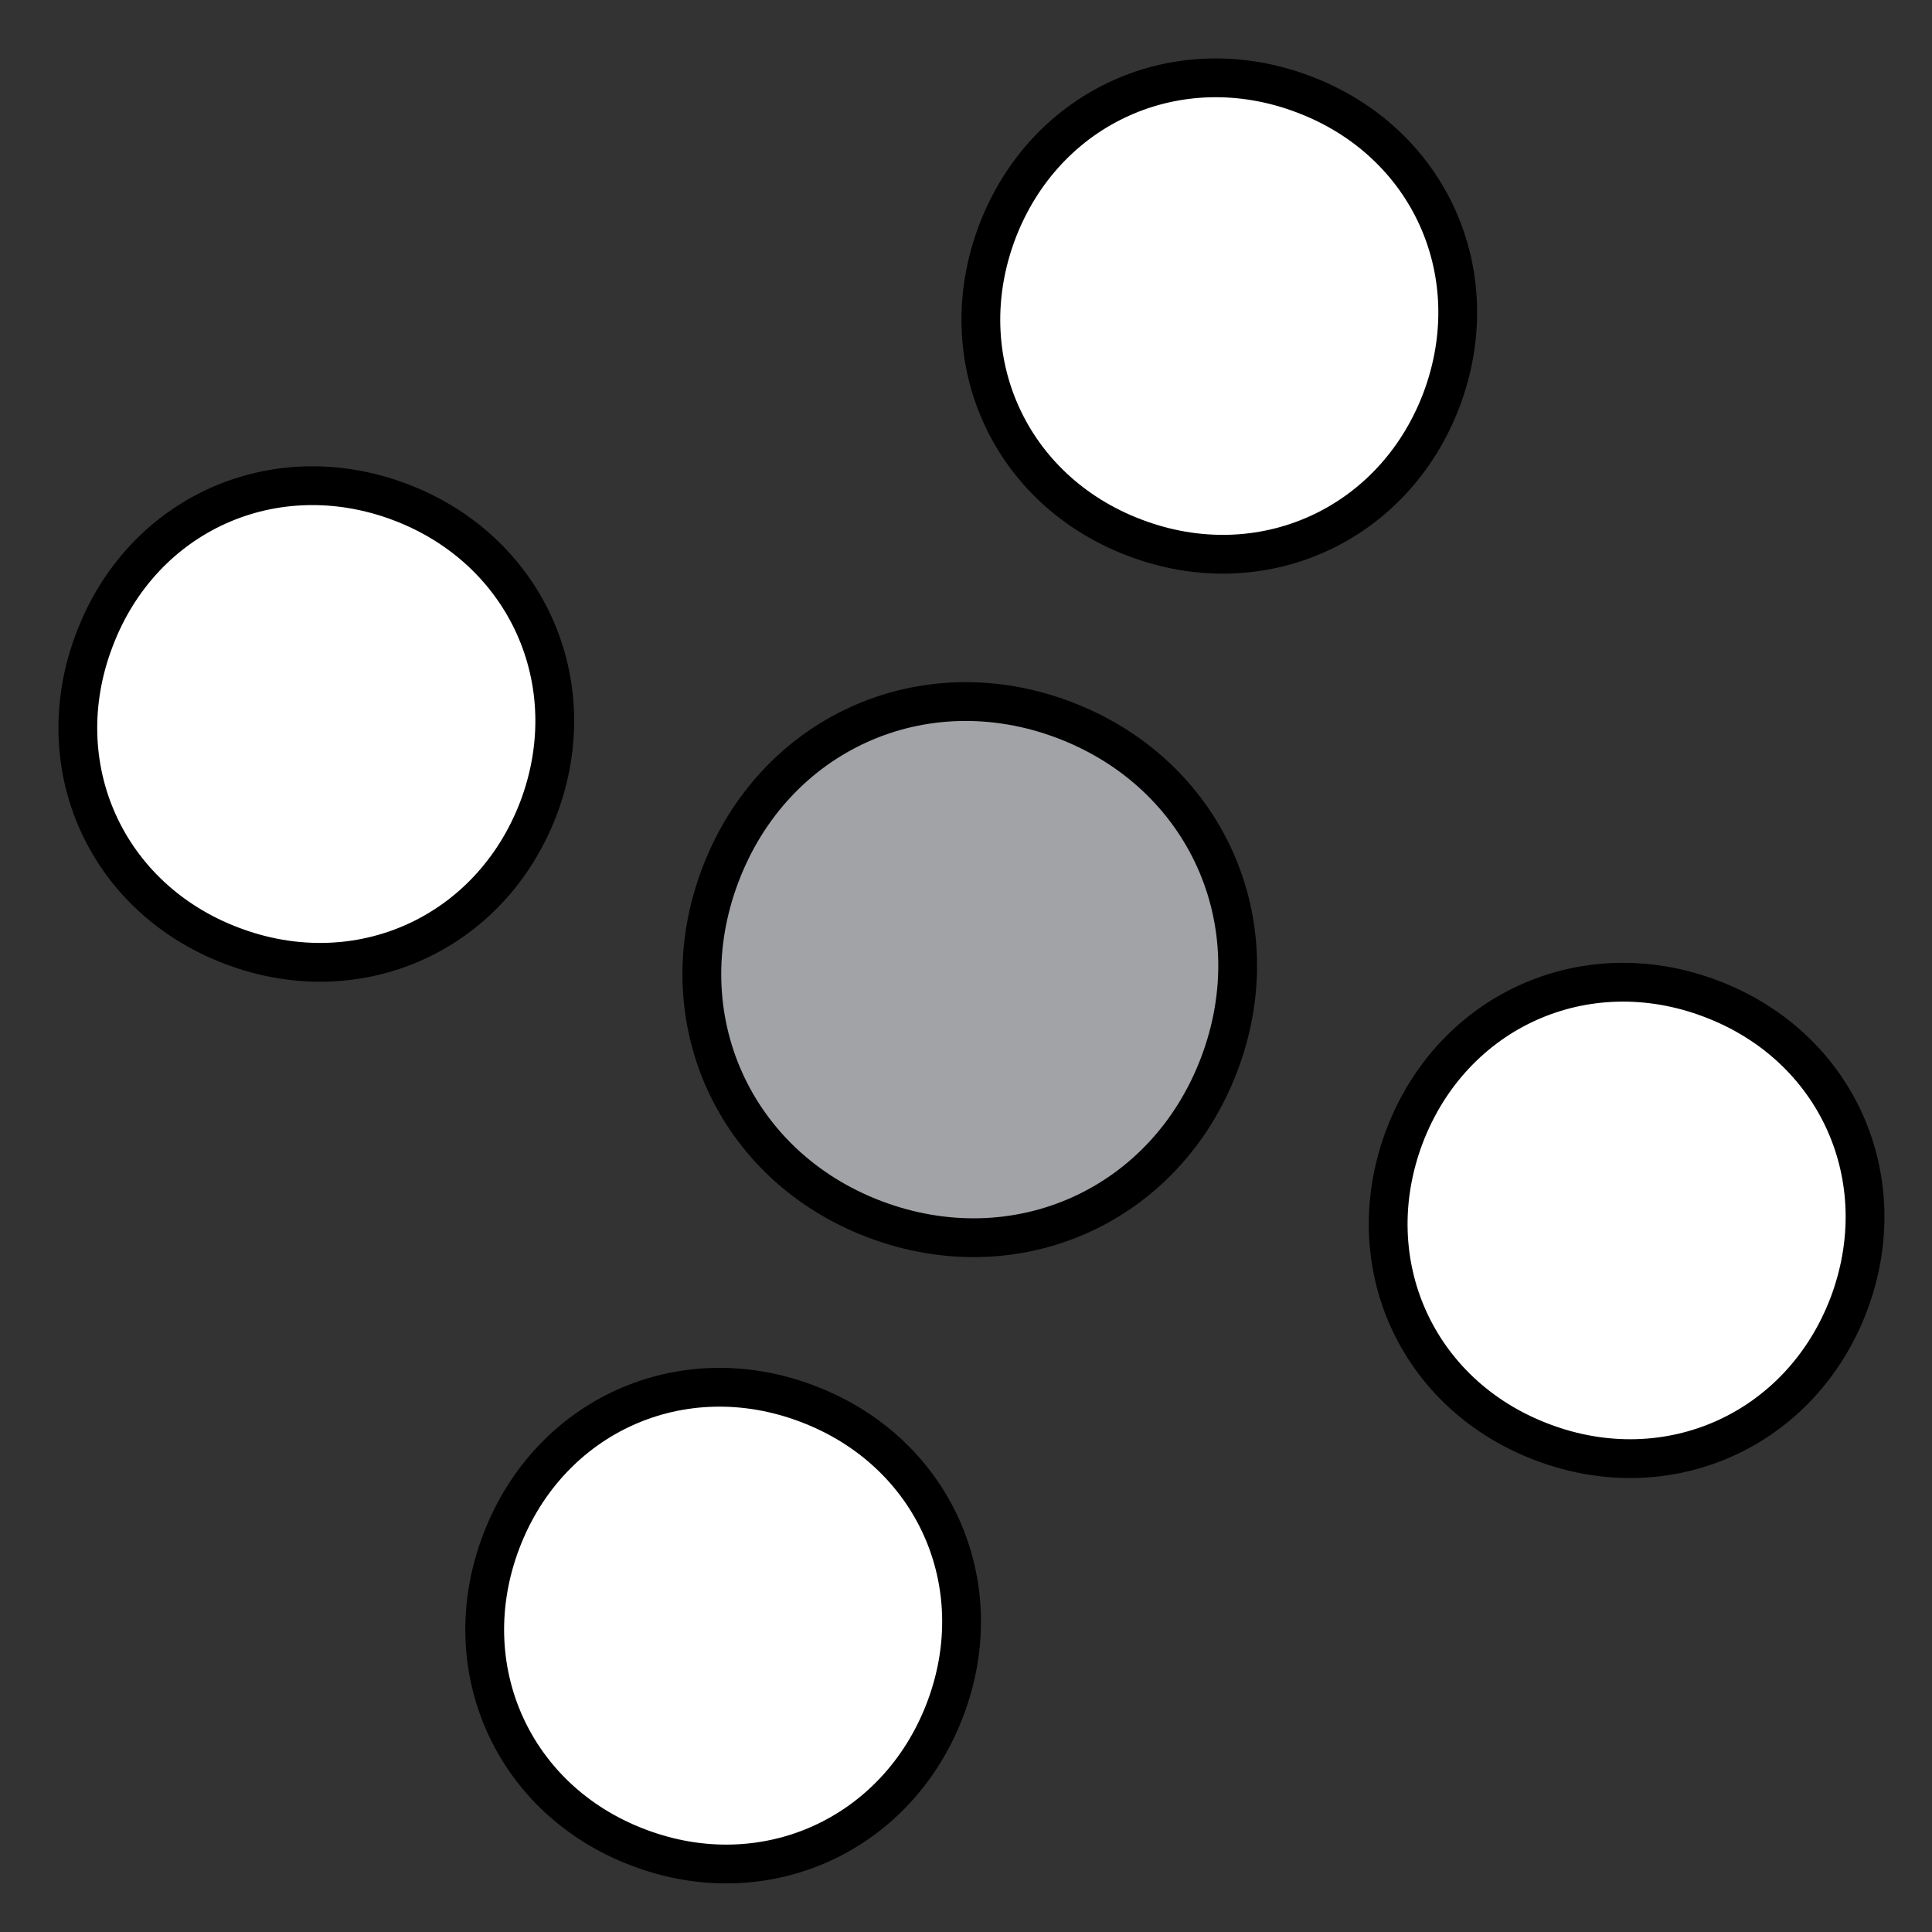 <?xml version="1.0" encoding="UTF-8"?>
<!DOCTYPE svg PUBLIC "-//W3C//DTD SVG 1.1//EN" "http://www.w3.org/Graphics/SVG/1.1/DTD/svg11.dtd">
<svg version="1.2" width="50.8mm" height="50.8mm" viewBox="0 0 5080 5080" preserveAspectRatio="xMidYMid" fill-rule="evenodd" stroke-width="28.222" stroke-linejoin="round" xmlns="http://www.w3.org/2000/svg" xmlns:ooo="http://xml.openoffice.org/svg/export" xmlns:xlink="http://www.w3.org/1999/xlink" xmlns:presentation="http://sun.com/xmlns/staroffice/presentation" xmlns:smil="http://www.w3.org/2001/SMIL20/" xmlns:anim="urn:oasis:names:tc:opendocument:xmlns:animation:1.0" xml:space="preserve">
 <rect x="0" y="0" width="5080" height="5080" fill="#333333" stroke="none"/>
 <defs class="ClipPathGroup">
  <clipPath id="presentation_clip_path" clipPathUnits="userSpaceOnUse">
   <rect x="0" y="0" width="5080" height="5080"/>
  </clipPath>
 </defs>
 <defs class="TextShapeIndex">
  <g ooo:slide="id1" ooo:id-list="id3 id4 id5 id6 id7"/>
 </defs>
 <defs class="EmbeddedBulletChars">
  <g id="bullet-char-template(57356)" transform="scale(0,-0)">
   <path d="M 580,1141 L 1163,571 580,0 -4,571 580,1141 Z"/>
  </g>
  <g id="bullet-char-template(57354)" transform="scale(0,-0)">
   <path d="M 8,1128 L 1137,1128 1137,0 8,0 8,1128 Z"/>
  </g>
  <g id="bullet-char-template(10146)" transform="scale(0,-0)">
   <path d="M 174,0 L 602,739 174,1481 1456,739 174,0 Z M 1358,739 L 309,1346 659,739 1358,739 Z"/>
  </g>
  <g id="bullet-char-template(10132)" transform="scale(0,-0)">
   <path d="M 2015,739 L 1276,0 717,0 1260,543 174,543 174,936 1260,936 717,1481 1274,1481 2015,739 Z"/>
  </g>
  <g id="bullet-char-template(10007)" transform="scale(0,-0)">
   <path d="M 0,-2 C -7,14 -16,27 -25,37 L 356,567 C 262,823 215,952 215,954 215,979 228,992 255,992 264,992 276,990 289,987 310,991 331,999 354,1012 L 381,999 492,748 772,1049 836,1024 860,1049 C 881,1039 901,1025 922,1006 886,937 835,863 770,784 769,783 710,716 594,584 L 774,223 C 774,196 753,168 711,139 L 727,119 C 717,90 699,76 672,76 641,76 570,178 457,381 L 164,-76 C 142,-110 111,-127 72,-127 30,-127 9,-110 8,-76 1,-67 -2,-52 -2,-32 -2,-23 -1,-13 0,-2 Z"/>
  </g>
  <g id="bullet-char-template(10004)" transform="scale(0,-0)">
   <path d="M 285,-33 C 182,-33 111,30 74,156 52,228 41,333 41,471 41,549 55,616 82,672 116,743 169,778 240,778 293,778 328,747 346,684 L 369,508 C 377,444 397,411 428,410 L 1163,1116 C 1174,1127 1196,1133 1229,1133 1271,1133 1292,1118 1292,1087 L 1292,965 C 1292,929 1282,901 1262,881 L 442,47 C 390,-6 338,-33 285,-33 Z"/>
  </g>
  <g id="bullet-char-template(9679)" transform="scale(0,-0)">
   <path d="M 813,0 C 632,0 489,54 383,161 276,268 223,411 223,592 223,773 276,916 383,1023 489,1130 632,1184 813,1184 992,1184 1136,1130 1245,1023 1353,916 1407,772 1407,592 1407,412 1353,268 1245,161 1136,54 992,0 813,0 Z"/>
  </g>
  <g id="bullet-char-template(8226)" transform="scale(0,-0)">
   <path d="M 346,457 C 273,457 209,483 155,535 101,586 74,649 74,723 74,796 101,859 155,911 209,963 273,989 346,989 419,989 480,963 531,910 582,859 608,796 608,723 608,648 583,586 532,535 482,483 420,457 346,457 Z"/>
  </g>
  <g id="bullet-char-template(8211)" transform="scale(0,-0)">
   <path d="M -4,459 L 1135,459 1135,606 -4,606 -4,459 Z"/>
  </g>
 </defs>
 <defs class="TextEmbeddedBitmaps"/>
 <g>
  <g id="id2" class="Master_Slide">
   <g id="bg-id2" class="Background"/>
   <g id="bo-id2" class="BackgroundObjects"/>
  </g>
 </g>
 <g class="SlideGroup">
  <g>
   <g id="id1" class="Slide" clip-path="url(#presentation_clip_path)">
    <g class="Page">
     <g class="com.sun.star.drawing.CustomShape">
      <g id="id3">
       <rect class="BoundingBox" stroke="none" fill="none" x="1794" y="1593" width="1512" height="1916"/>
       <path fill="rgb(161,163,166)" stroke="none" d="M 2798,1893 C 3170,2034 3347,2426 3206,2798 3065,3171 2673,3347 2300,3206 1928,3065 1753,2673 1894,2301 2035,1929 2426,1752 2798,1893 Z M 2142,1645 L 2142,1645 Z M 2957,3456 L 2957,3456 Z"/>
       <path fill="none" stroke="rgb(0,0,0)" stroke-width="102" stroke-linejoin="round" d="M 2798,1893 C 3170,2034 3347,2426 3206,2798 3065,3171 2673,3347 2300,3206 1928,3065 1753,2673 1894,2301 2035,1929 2426,1752 2798,1893 Z"/>
      </g>
     </g>
     <g class="com.sun.star.drawing.CustomShape">
      <g id="id4">
       <rect class="BoundingBox" stroke="none" fill="none" x="1223" y="3418" width="1358" height="1715"/>
       <path fill="rgb(255,255,255)" stroke="none" d="M 2123,3691 C 2454,3816 2611,4164 2485,4495 2359,4826 2010,4984 1679,4858 1348,4733 1192,4384 1318,4053 1444,3722 1792,3565 2123,3691 Z M 1539,3470 L 1539,3470 Z M 2264,5081 L 2264,5081 Z"/>
       <path fill="none" stroke="rgb(0,0,0)" stroke-width="102" stroke-linejoin="round" d="M 2123,3691 C 2454,3816 2611,4164 2485,4495 2359,4826 2010,4984 1679,4858 1348,4733 1192,4384 1318,4053 1444,3722 1792,3565 2123,3691 Z"/>
      </g>
     </g>
     <g class="com.sun.star.drawing.CustomShape">
      <g id="id5">
       <rect class="BoundingBox" stroke="none" fill="none" x="153" y="1047" width="1358" height="1716"/>
       <path fill="rgb(255,255,255)" stroke="none" d="M 1052,1320 C 1383,1445 1541,1794 1416,2125 1290,2456 942,2613 610,2487 279,2362 122,2014 248,1683 373,1351 721,1195 1052,1320 Z M 468,1099 L 468,1099 Z M 1196,2710 L 1196,2710 Z"/>
       <path fill="none" stroke="rgb(0,0,0)" stroke-width="102" stroke-linejoin="round" d="M 1052,1320 C 1383,1445 1541,1794 1416,2125 1290,2456 942,2613 610,2487 279,2362 122,2014 248,1683 373,1351 721,1195 1052,1320 Z"/>
      </g>
     </g>
     <g class="com.sun.star.drawing.CustomShape">
      <g id="id6">
       <rect class="BoundingBox" stroke="none" fill="none" x="3599" y="2353" width="1357" height="1714"/>
       <path fill="rgb(255,255,255)" stroke="none" d="M 4499,2626 C 4830,2751 4986,3099 4861,3430 4735,3761 4386,3918 4055,3792 3724,3667 3568,3319 3693,2988 3819,2657 4168,2500 4499,2626 Z M 3915,2405 L 3915,2405 Z M 4639,4015 L 4639,4015 Z"/>
       <path fill="none" stroke="rgb(0,0,0)" stroke-width="102" stroke-linejoin="round" d="M 4499,2626 C 4830,2751 4986,3099 4861,3430 4735,3761 4386,3918 4055,3792 3724,3667 3568,3319 3693,2988 3819,2657 4168,2500 4499,2626 Z"/>
      </g>
     </g>
     <g class="com.sun.star.drawing.CustomShape">
      <g id="id7">
       <rect class="BoundingBox" stroke="none" fill="none" x="2528" y="-25" width="1357" height="1714"/>
       <path fill="rgb(255,255,255)" stroke="none" d="M 3428,248 C 3759,373 3915,721 3790,1052 3664,1383 3315,1540 2984,1414 2653,1289 2497,941 2622,610 2748,279 3097,122 3428,248 Z M 2844,27 L 2844,27 Z M 3569,1637 L 3569,1637 Z"/>
       <path fill="none" stroke="rgb(0,0,0)" stroke-width="102" stroke-linejoin="round" d="M 3428,248 C 3759,373 3915,721 3790,1052 3664,1383 3315,1540 2984,1414 2653,1289 2497,941 2622,610 2748,279 3097,122 3428,248 Z"/>
      </g>
     </g>
    </g>
   </g>
  </g>
 </g>
</svg>